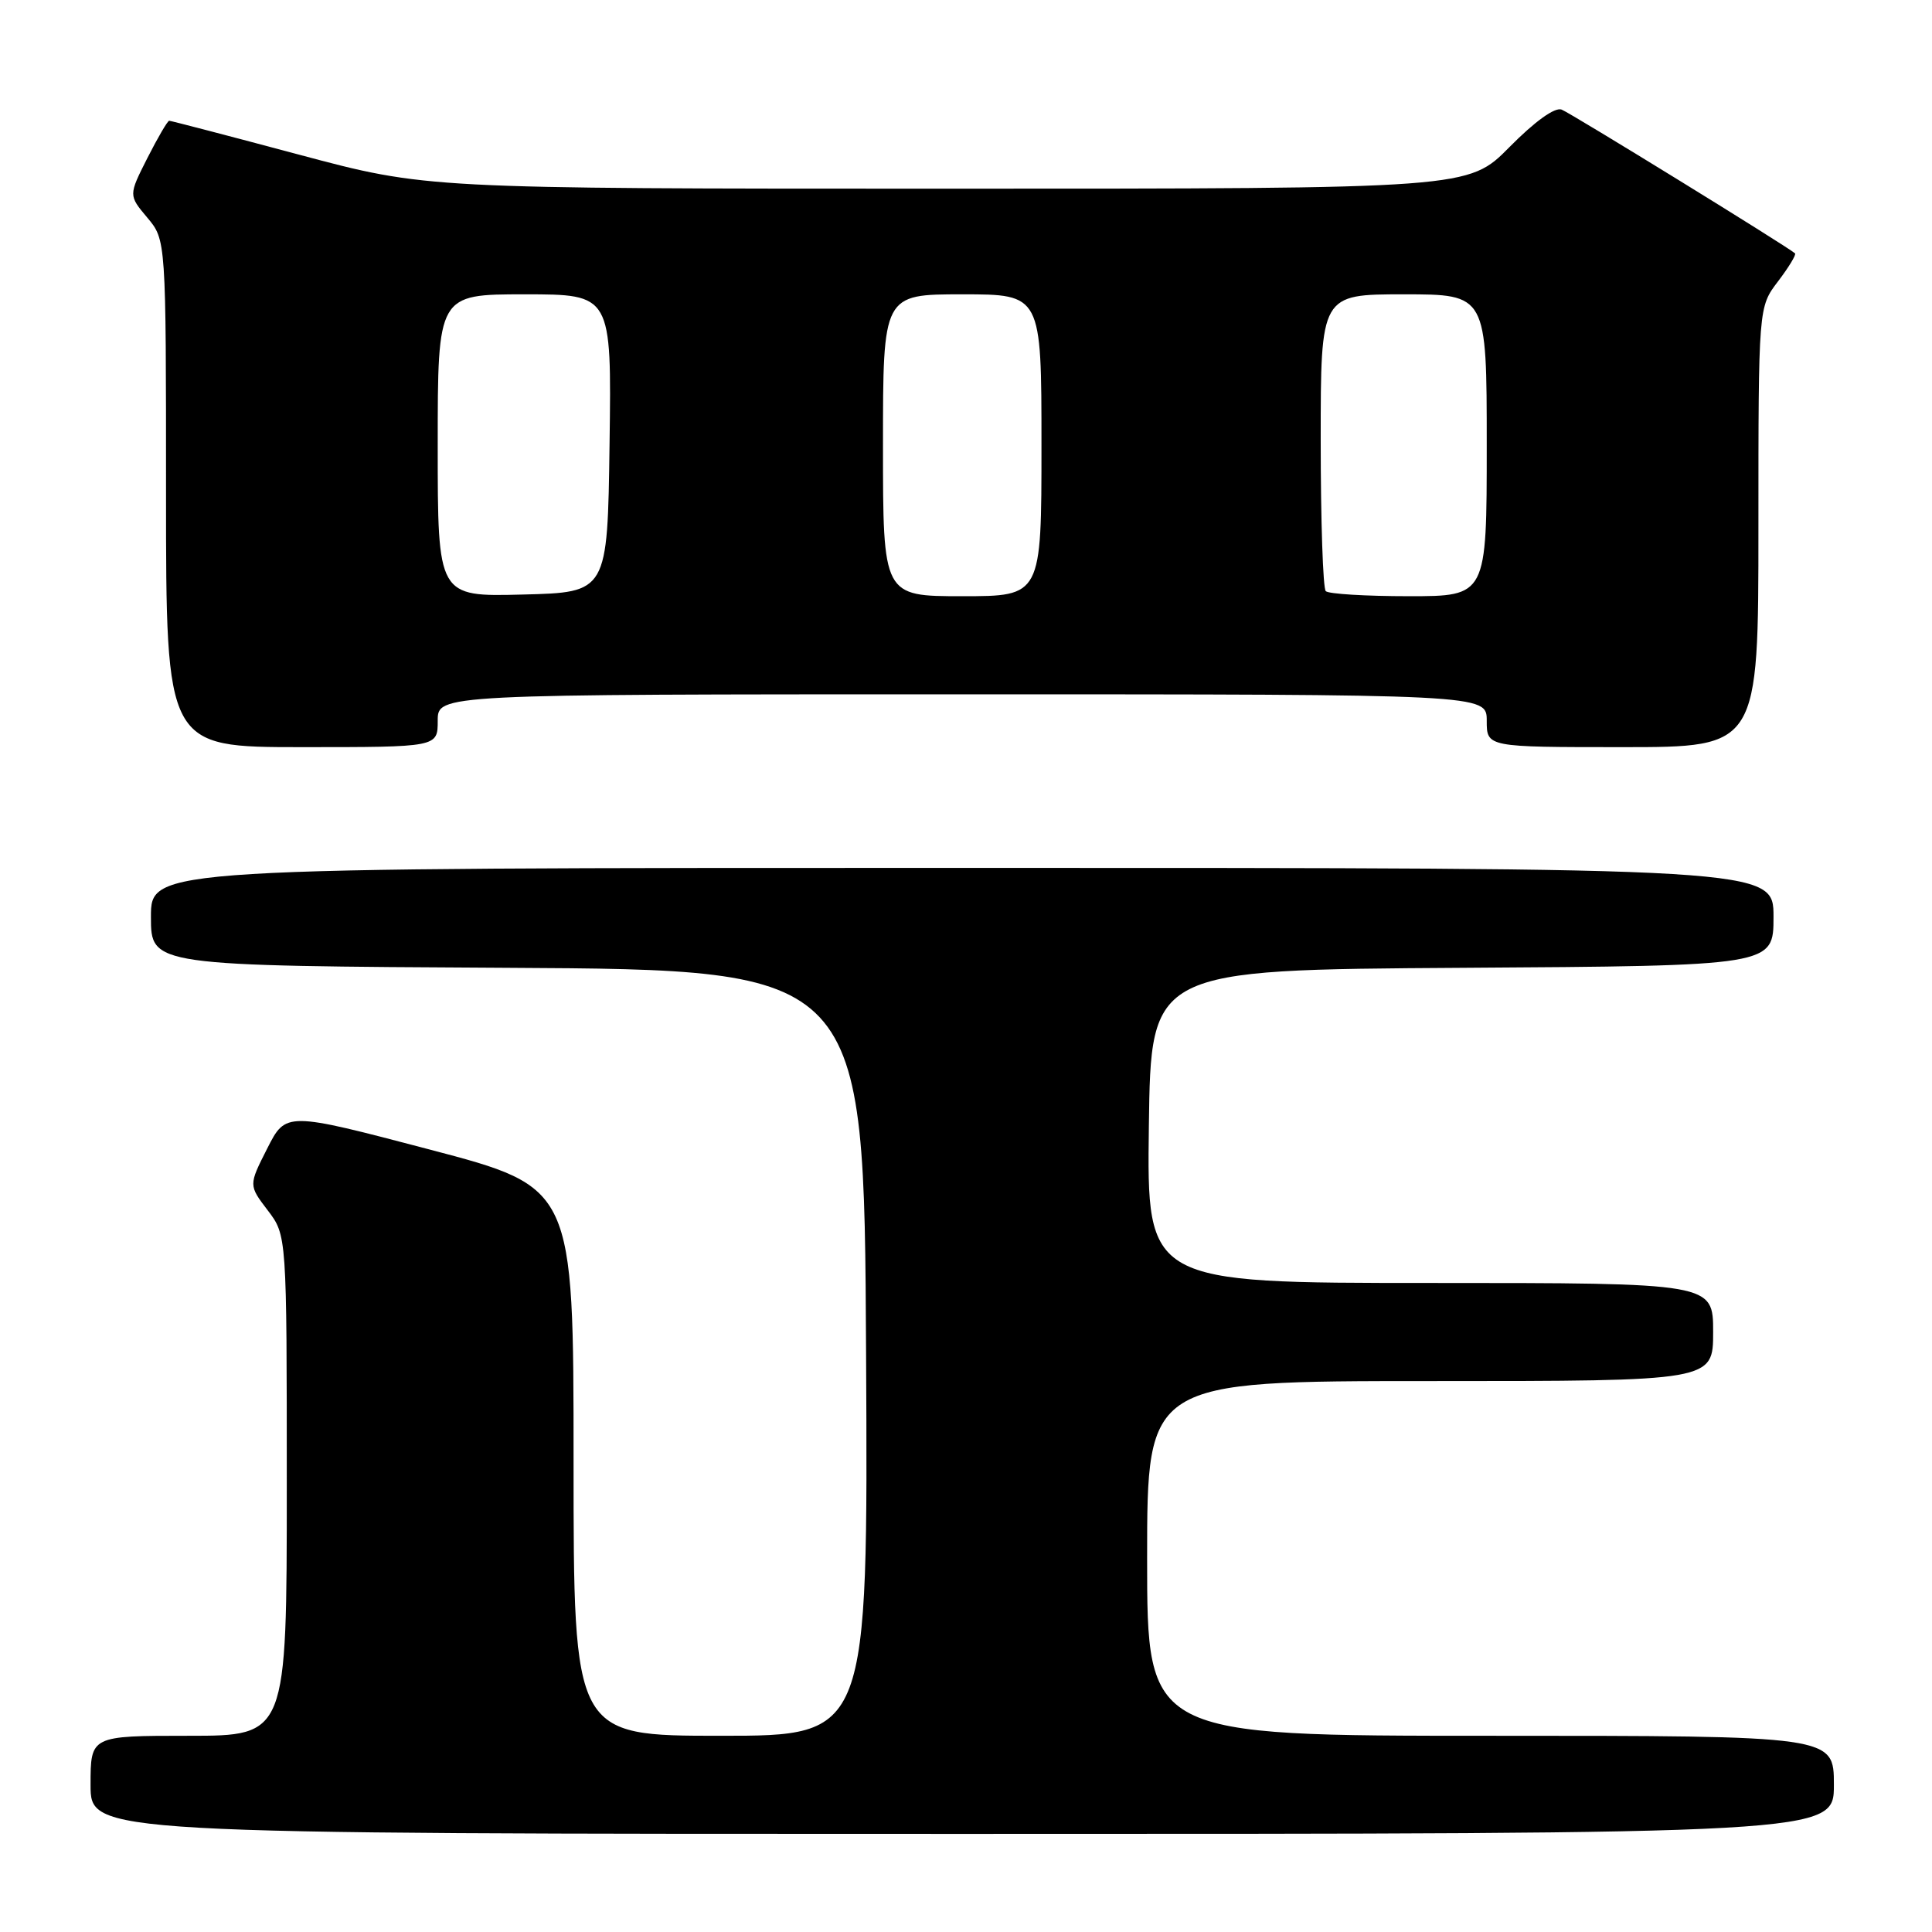 <?xml version="1.0" encoding="UTF-8" standalone="no"?>
<!DOCTYPE svg PUBLIC "-//W3C//DTD SVG 1.1//EN" "http://www.w3.org/Graphics/SVG/1.1/DTD/svg11.dtd" >
<svg xmlns="http://www.w3.org/2000/svg" xmlns:xlink="http://www.w3.org/1999/xlink" version="1.1" viewBox="0 0 256 256">
 <g >
 <path fill="currentColor"
d=" M 243.00 236.50 C 243.00 230.00 243.00 230.00 197.50 230.00 C 152.00 230.00 152.00 230.00 152.00 206.50 C 152.00 183.00 152.00 183.00 189.50 183.00 C 227.00 183.00 227.00 183.00 227.00 176.50 C 227.00 170.00 227.00 170.00 189.48 170.00 C 151.96 170.00 151.96 170.00 152.23 149.25 C 152.50 128.50 152.50 128.50 193.75 128.24 C 235.00 127.98 235.00 127.98 235.00 121.49 C 235.00 115.00 235.00 115.00 127.50 115.00 C 20.00 115.00 20.00 115.00 20.00 121.49 C 20.00 127.98 20.00 127.98 67.25 128.24 C 114.50 128.50 114.50 128.50 114.76 179.25 C 115.02 230.00 115.02 230.00 95.51 230.00 C 76.00 230.00 76.00 230.00 76.00 193.66 C 76.00 157.33 76.00 157.33 56.94 152.32 C 37.88 147.31 37.88 147.31 35.41 152.18 C 32.94 157.05 32.94 157.05 35.47 160.37 C 38.00 163.69 38.00 163.69 38.00 196.84 C 38.00 230.00 38.00 230.00 25.00 230.00 C 12.00 230.00 12.00 230.00 12.00 236.50 C 12.00 243.00 12.00 243.00 127.50 243.00 C 243.00 243.00 243.00 243.00 243.00 236.50 Z  M 58.00 95.50 C 58.00 92.00 58.00 92.00 127.50 92.00 C 197.00 92.00 197.00 92.00 197.00 95.50 C 197.00 99.00 197.00 99.00 215.00 99.00 C 233.00 99.00 233.00 99.00 233.00 69.84 C 233.00 40.69 233.00 40.69 235.60 37.28 C 237.03 35.40 238.04 33.73 237.85 33.57 C 236.73 32.60 208.12 14.98 206.92 14.52 C 206.02 14.18 203.38 16.08 200.02 19.48 C 194.57 25.00 194.57 25.00 125.53 25.00 C 56.50 25.00 56.50 25.00 39.65 20.50 C 30.38 18.02 22.63 16.00 22.42 16.00 C 22.21 16.00 20.91 18.22 19.53 20.94 C 17.03 25.88 17.03 25.88 19.51 28.83 C 22.00 31.79 22.00 31.79 22.00 65.39 C 22.00 99.00 22.00 99.00 40.00 99.00 C 58.00 99.00 58.00 99.00 58.00 95.50 Z  M 58.00 59.03 C 58.00 39.00 58.00 39.00 69.52 39.00 C 81.04 39.00 81.04 39.00 80.77 58.75 C 80.50 78.50 80.50 78.50 69.25 78.78 C 58.00 79.07 58.00 79.07 58.00 59.03 Z  M 117.00 59.00 C 117.00 39.00 117.00 39.00 127.50 39.00 C 138.00 39.00 138.00 39.00 138.00 59.00 C 138.00 79.00 138.00 79.00 127.50 79.00 C 117.00 79.00 117.00 79.00 117.00 59.00 Z  M 175.67 78.33 C 175.30 77.97 175.00 68.97 175.00 58.33 C 175.00 39.00 175.00 39.00 186.00 39.00 C 197.00 39.00 197.00 39.00 197.00 59.00 C 197.00 79.00 197.00 79.00 186.67 79.00 C 180.98 79.00 176.03 78.70 175.67 78.33 Z "/>
</g>
</svg>